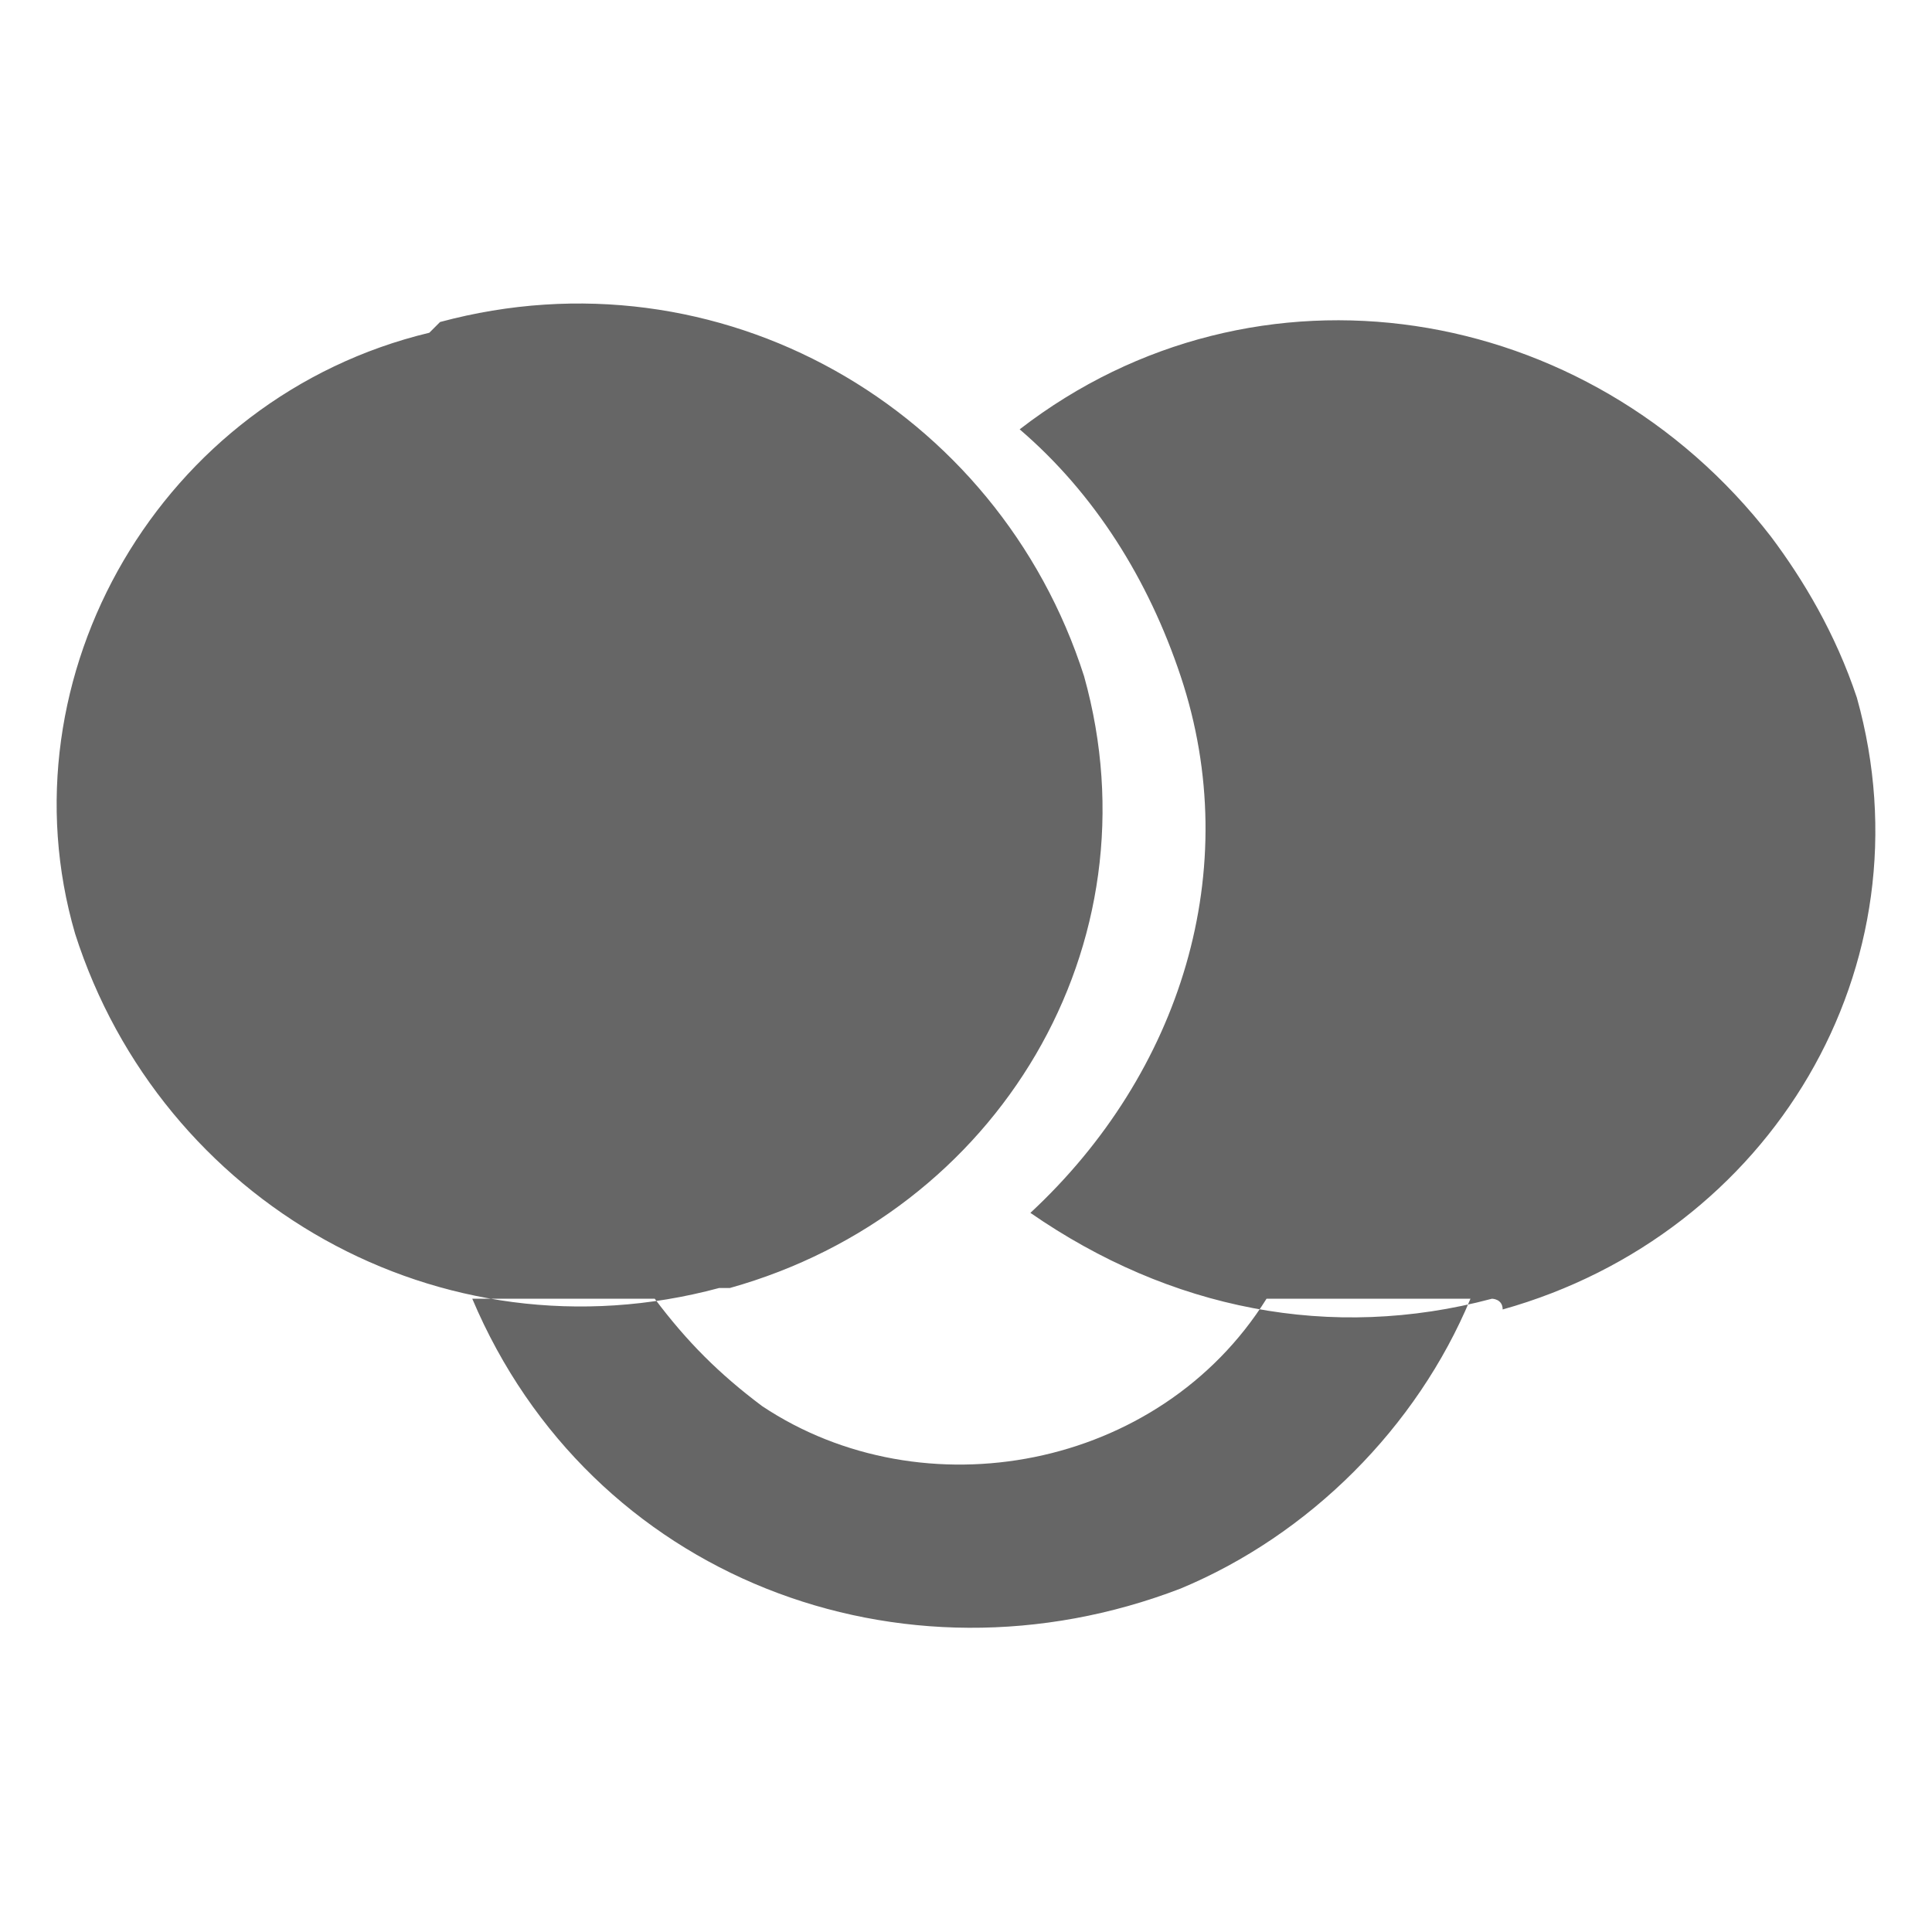 <svg xmlns="http://www.w3.org/2000/svg" width="18" height="18"><path d="M11.8 12.1c-1 1.6-3.2 2-4.7 1-.4-.3-.7-.6-1-1H4.4c1.1 2.6 4 3.7 6.6 2.7 1.2-.5 2.2-1.5 2.7-2.7h-1.9zm2.1 0c-1.5.4-3 .1-4.3-.8 1.4-1.3 2-3.2 1.4-5-.3-.9-.8-1.7-1.5-2.3 2.2-1.7 5.3-1.2 7 1 .3.4.6.9.8 1.5.7 2.5-.8 5-3.3 5.7 0-.1-.1-.1-.1-.1zM4.1 3c2.6-.7 5.2.8 6 3.3.7 2.5-.8 5-3.3 5.7h-.1c-2.6.7-5.2-.8-6-3.3-.7-2.4.8-5 3.3-5.6l.1-.1z" fill="#666"/></svg>